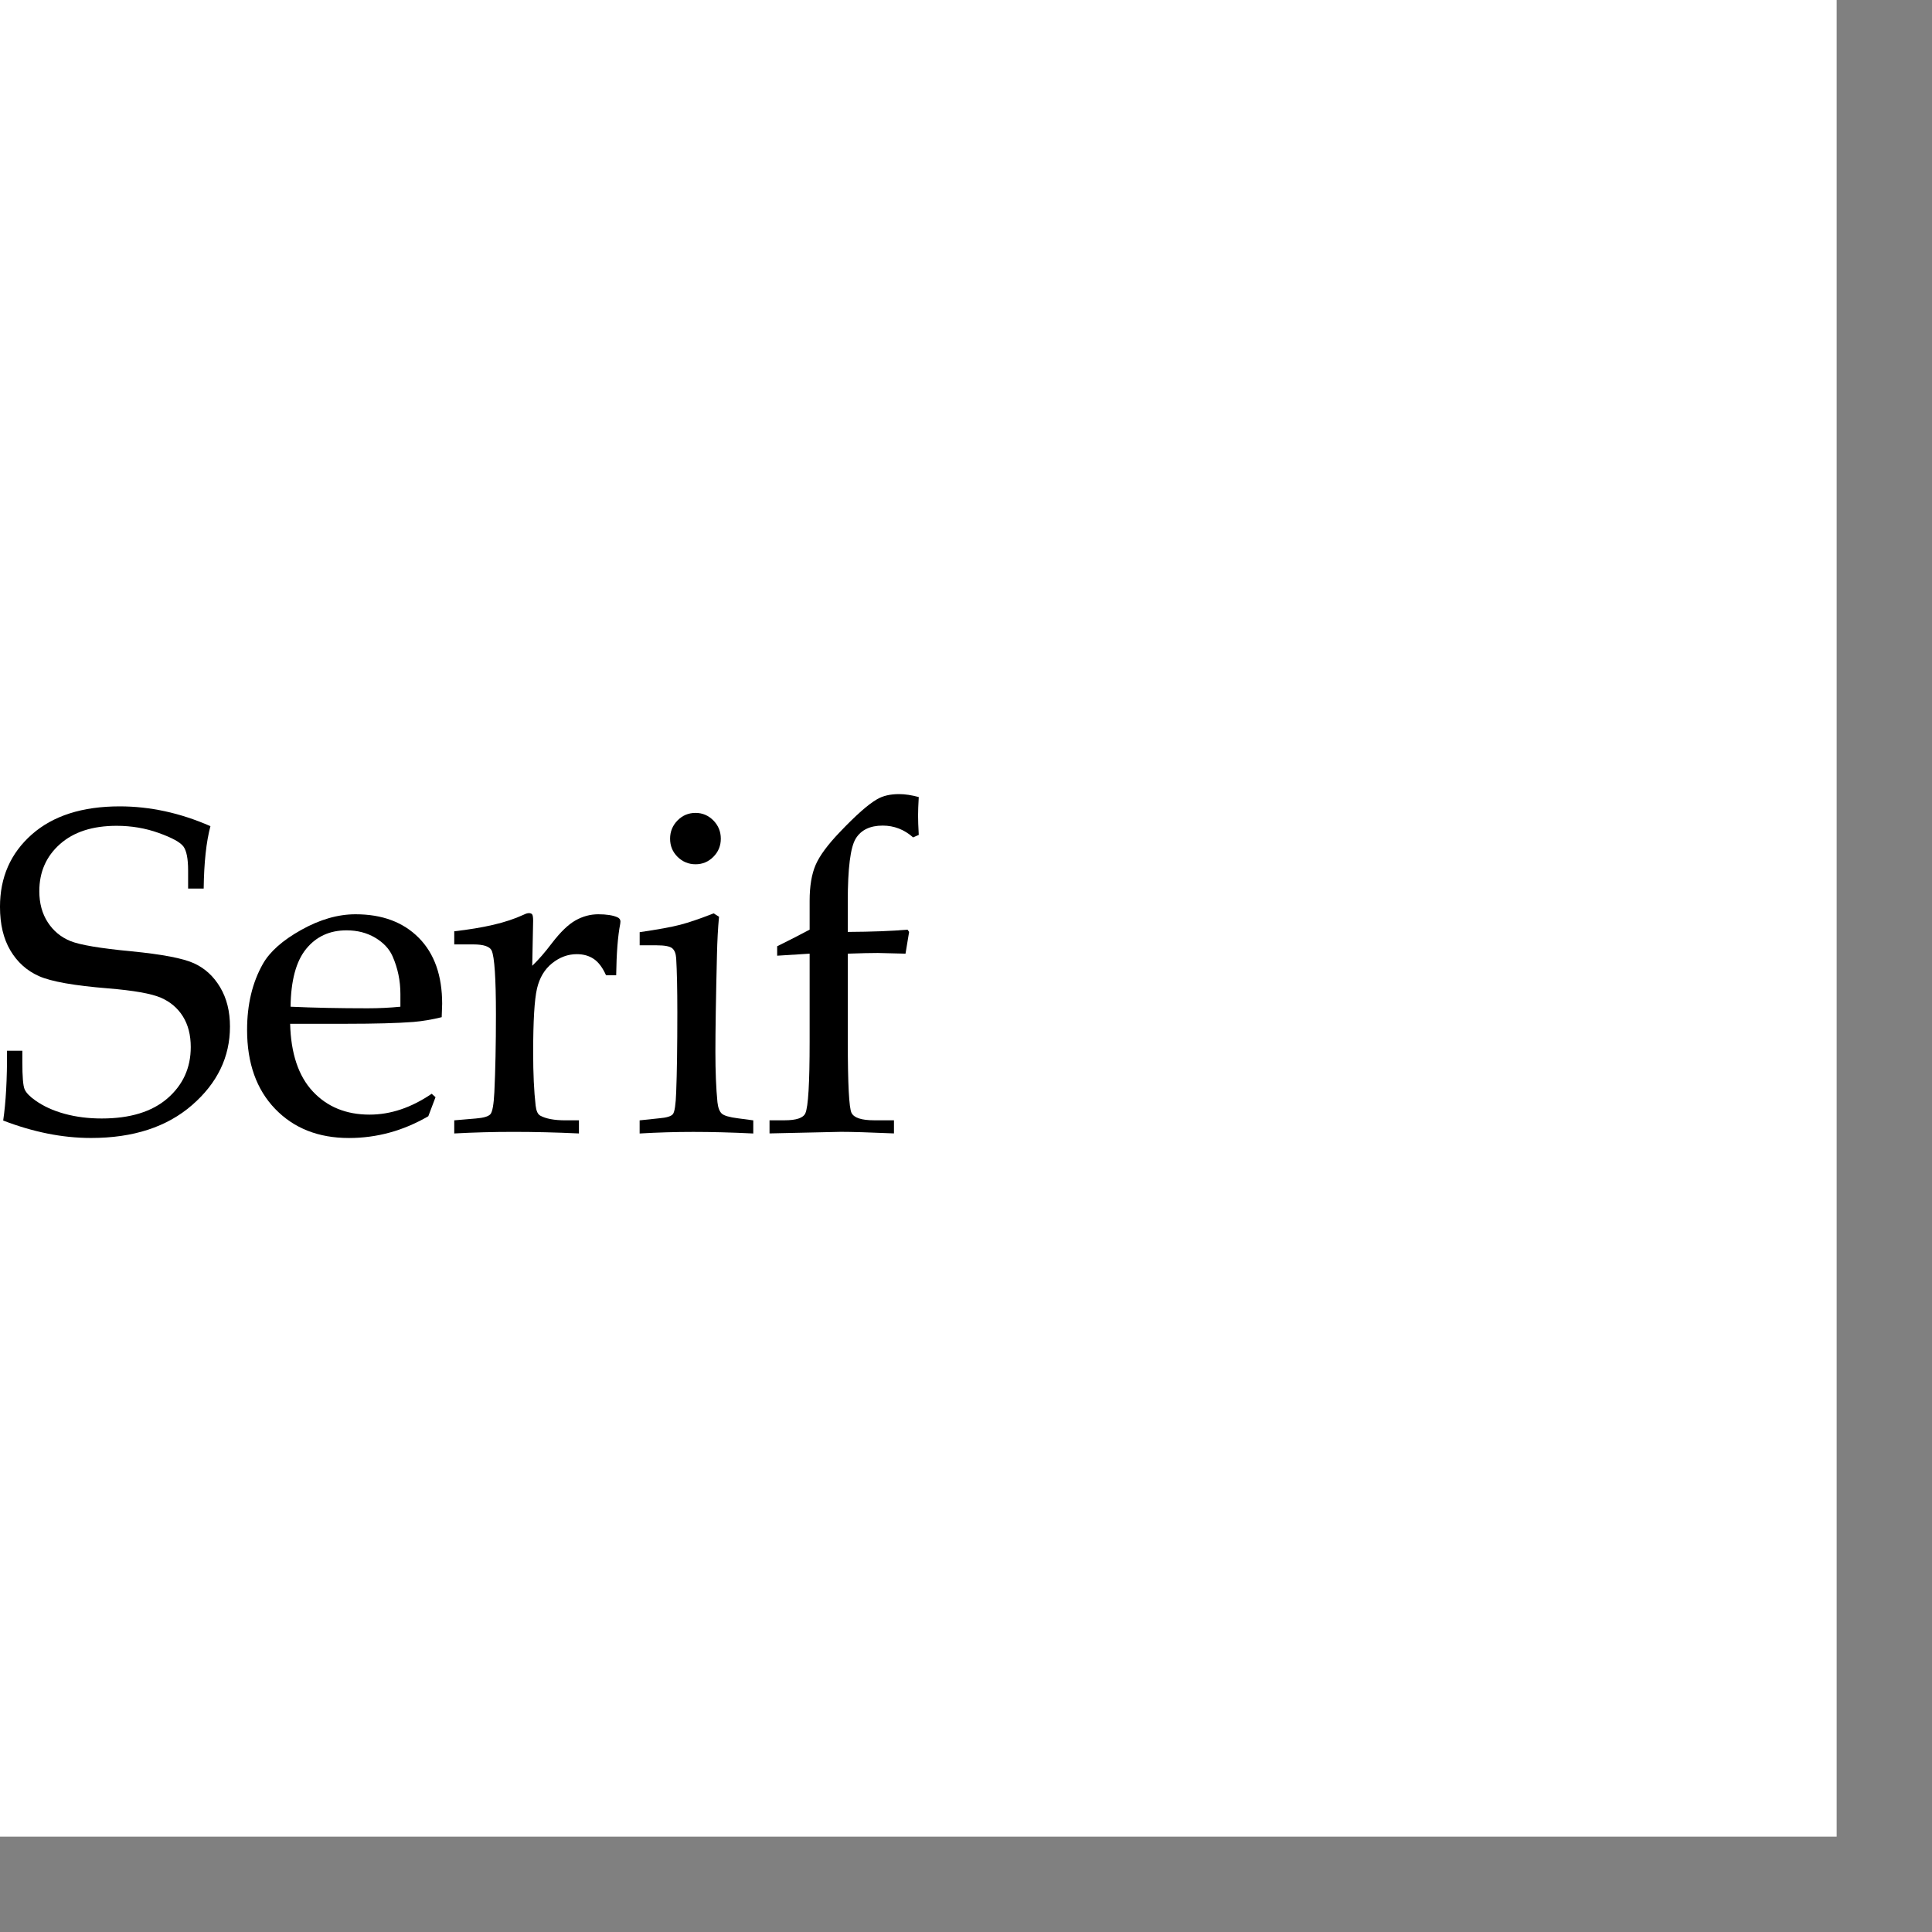 <?xml version="1.0" encoding="UTF-8"?>
<svg xmlns="http://www.w3.org/2000/svg" version="1.1" viewBox="0 0 538.58 538.58">
  <rect x="0" y="0" width="538.58" height="538.58" fill="#808080" stroke="none"/>
  <!-- Generator: Adobe Illustrator 28.7.1, SVG Export Plug-In . SVG Version: 1.2.0 Build 142)  -->
  <rect width="512" height="512" fill="white" />
  <g>
    <g id="Layer_1">
      <g id="Layer_1-2" data-name="Layer_1">
        <g id="Layer_1-2">
          <g id="Layer_1-2-2" data-name="Layer_1-2">
            <g id="Layer_1-2-2">
              <g>
                <path d="M58.67,230.27c-1.17,4.38-1.8,10.2-1.89,17.44h-4.34v-5.05c0-3.29-.44-5.52-1.32-6.7s-3.17-2.43-6.88-3.76c-3.7-1.33-7.62-1.99-11.72-1.99-6.7,0-11.98,1.7-15.81,5.11-3.84,3.41-5.75,7.78-5.75,13.12,0,3.36.79,6.26,2.36,8.67,1.57,2.42,3.68,4.16,6.34,5.24,2.66,1.07,8.3,2.02,16.93,2.84,8.63.84,14.46,1.96,17.5,3.35s5.47,3.62,7.29,6.7c1.83,3.07,2.73,6.72,2.73,10.94,0,8.47-3.52,15.76-10.56,21.88s-16.42,9.17-28.15,9.17c-4.02,0-8.08-.41-12.16-1.23s-8.2-2.03-12.35-3.63c.75-5.05,1.11-11.54,1.07-19.46h4.27v3.16c0,4.08.21,6.61.63,7.58s1.4,2,2.95,3.09c2.31,1.65,5.05,2.9,8.23,3.76,3.18.87,6.62,1.3,10.31,1.3,7.92,0,14.04-1.88,18.35-5.62,4.31-3.75,6.48-8.51,6.48-14.28,0-3.37-.73-6.22-2.2-8.57-1.47-2.34-3.52-4.07-6.16-5.21s-7.52-2-14.64-2.59c-9.47-.76-15.9-1.9-19.3-3.41s-6.06-3.91-7.99-7.17-2.89-7.32-2.89-12.16c0-8.22,2.95-14.93,8.86-20.16,5.91-5.22,14.08-7.84,24.51-7.84,4.19,0,8.39.45,12.6,1.36s8.43,2.29,12.66,4.14h.03v-.02Z" />
                <path d="M80.88,285.38c.21,8.3,2.32,14.6,6.33,18.89,4.02,4.3,9.29,6.45,15.81,6.45,2.93,0,5.83-.48,8.72-1.45s5.75-2.42,8.6-4.36l1.07.95-2.01,5.31c-3.48,2.02-7.06,3.54-10.75,4.55-3.68,1.01-7.48,1.52-11.37,1.52-8.51,0-15.36-2.71-20.58-8.12-5.21-5.41-7.82-12.75-7.82-22.02,0-7.08,1.47-13.21,4.4-18.39,1.93-3.41,5.49-6.57,10.69-9.48s10.24-4.36,15.15-4.36c7.42,0,13.29,2.19,17.63,6.57s6.51,10.51,6.51,18.39l-.13,3.73c-2.76.68-5.4,1.12-7.91,1.33-4.48.34-10.69.51-18.64.51h-15.69s0-.02,0-.02ZM81.01,280.64c6.5.3,13.66.44,21.49.44,3.14,0,6.18-.15,9.12-.44v-3.54c0-3.7-.73-7.22-2.2-10.55-.92-2.06-2.53-3.78-4.84-5.15s-4.97-2.05-7.99-2.05c-4.69,0-8.44,1.73-11.25,5.18-2.81,3.45-4.25,8.83-4.34,16.12h0Z" />
                <path d="M148.4,269.2c1.68-1.6,3.51-3.7,5.48-6.31,2.36-3.07,4.54-5.18,6.55-6.31,2.02-1.14,4.14-1.71,6.36-1.71s4.07.28,5.29.82c.59.25.88.66.88,1.2l-.06.63c-.67,3.41-1.04,8.2-1.13,14.35h-2.83c-.96-2.15-2.1-3.66-3.42-4.55s-2.89-1.33-4.73-1.33c-2.46,0-4.75.84-6.86,2.52s-3.52,4.04-4.23,7.07c-.71,3.03-1.07,8.98-1.07,17.86,0,5.85.23,10.77.69,14.77.17,1.47.59,2.4,1.26,2.78,1.59.88,3.94,1.32,7.04,1.32h3.77v3.66c-6.42-.3-12.49-.44-18.23-.44s-11.08.15-16.53.44v-3.66l6.03-.51c2.14-.17,3.49-.57,4.05-1.2s.93-2.68,1.1-6.13c.29-6.06.44-13.27.44-21.61,0-10.16-.4-16.12-1.19-17.88-.55-1.14-2.26-1.71-5.15-1.71h-5.28v-3.66c4.06-.46,7.69-1.06,10.87-1.8s6.01-1.68,8.48-2.82c.59-.29,1.07-.44,1.45-.44.46,0,.78.13.94.38s.25.83.25,1.71l-.25,12.56h-.01s.04,0,.04,0Z" />
                <path d="M198.93,254.61l1.51.95c-.3,3.16-.48,6.63-.57,10.43-.3,12.3-.44,21.38-.44,27.24,0,5.48.19,10.16.57,14.03.17,1.52.57,2.57,1.19,3.16.63.59,2.14,1.03,4.53,1.33l4.27.57v3.66c-6.12-.3-11.69-.44-16.72-.44s-9.93.15-14.96.44v-3.66l5.41-.57c2.09-.17,3.39-.56,3.87-1.18.48-.61.79-2.65.91-6.12.21-5.36.32-12.75.32-22.17,0-6.55-.11-11.59-.32-15.14-.09-1.31-.45-2.24-1.1-2.79s-2.1-.83-4.37-.83h-4.71v-3.66c5.11-.75,8.87-1.43,11.28-2.06s5.52-1.69,9.33-3.18h0ZM193.9,226.61c1.93,0,3.58.71,4.97,2.11,1.38,1.41,2.07,3.1,2.07,5.08s-.69,3.66-2.07,5.05-3.04,2.08-4.97,2.08-3.64-.7-5.03-2.08-2.07-3.07-2.07-5.05.69-3.67,2.07-5.08,3.06-2.11,5.03-2.11h0Z" />
                <path d="M236.34,265.85v24.59c0,11.8.35,18.39,1.03,19.78s2.8,2.08,6.31,2.08h5.53v3.66c-6.88-.3-11.82-.44-14.79-.44l-19.9.44v-3.66h4.21c3.27,0,5.19-.65,5.78-1.96.8-1.77,1.19-8.41,1.19-19.9v-24.59l-9.05.57v-2.63c2.97-1.46,5.99-3.01,9.05-4.63v-8.04c0-4.09.56-7.43,1.67-10,1.11-2.57,3.35-5.61,6.71-9.12,4.45-4.68,7.91-7.75,10.39-9.18,1.64-.97,3.69-1.45,6.17-1.45,1.64,0,3.47.28,5.48.82-.13,2.15-.19,3.88-.19,5.18s.06,3.09.19,5.37l-1.57.7c-2.47-2.19-5.3-3.29-8.48-3.29-3.52,0-6.03,1.21-7.51,3.61-1.49,2.41-2.23,8.27-2.23,17.61v8.42c6.78-.04,12.34-.25,16.66-.63l.44.63-1,6.06-7.73-.19c-1.89,0-4.67.06-8.36.19h0s0,0,0,0Z" />
              </g>
            </g>
          </g>
        </g>
      </g>
    </g>
  </g>
</svg>
